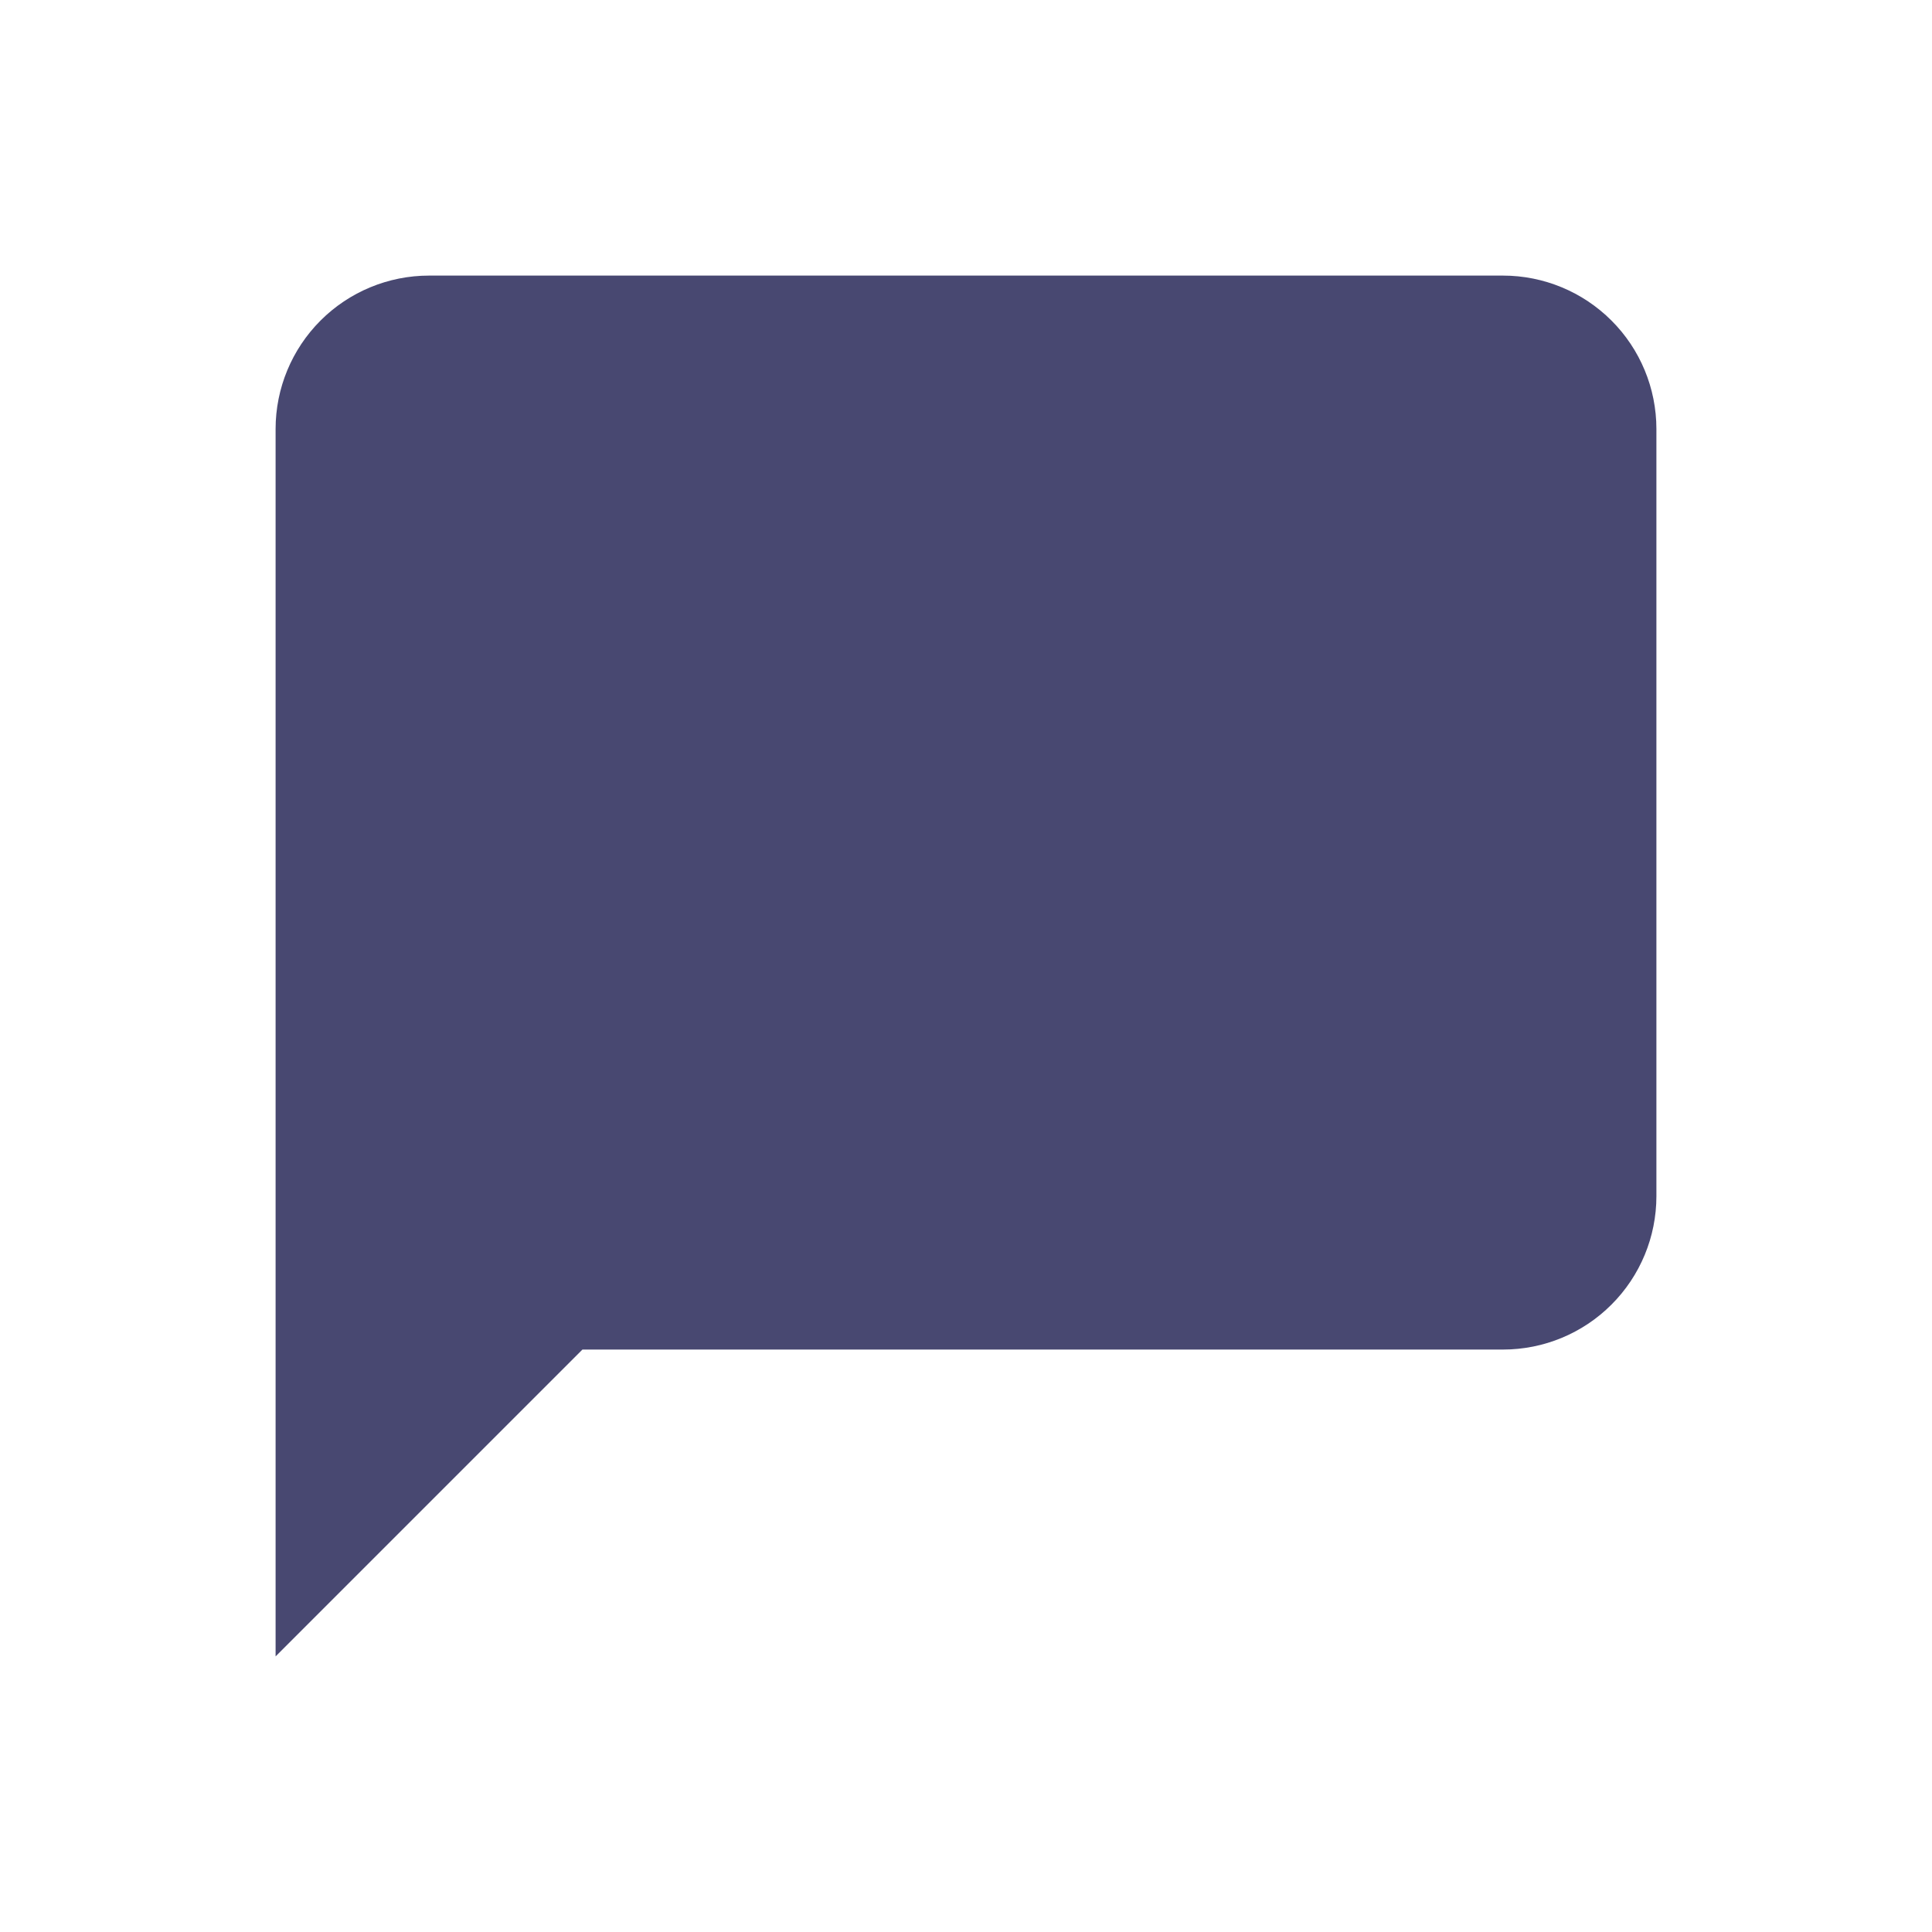 <svg width="34" height="34" viewBox="0 0 34 34" fill="none" xmlns="http://www.w3.org/2000/svg">
<path d="M29.15 21.05C29.15 21.766 28.866 22.453 28.359 22.959C27.853 23.466 27.166 23.75 26.45 23.75H10.25L4.85 29.15V7.55C4.85 6.834 5.135 6.147 5.641 5.641C6.147 5.135 6.834 4.85 7.55 4.85H26.45C27.166 4.85 27.853 5.135 28.359 5.641C28.866 6.147 29.15 6.834 29.15 7.55V21.05Z" fill="#484871"/>
</svg>

